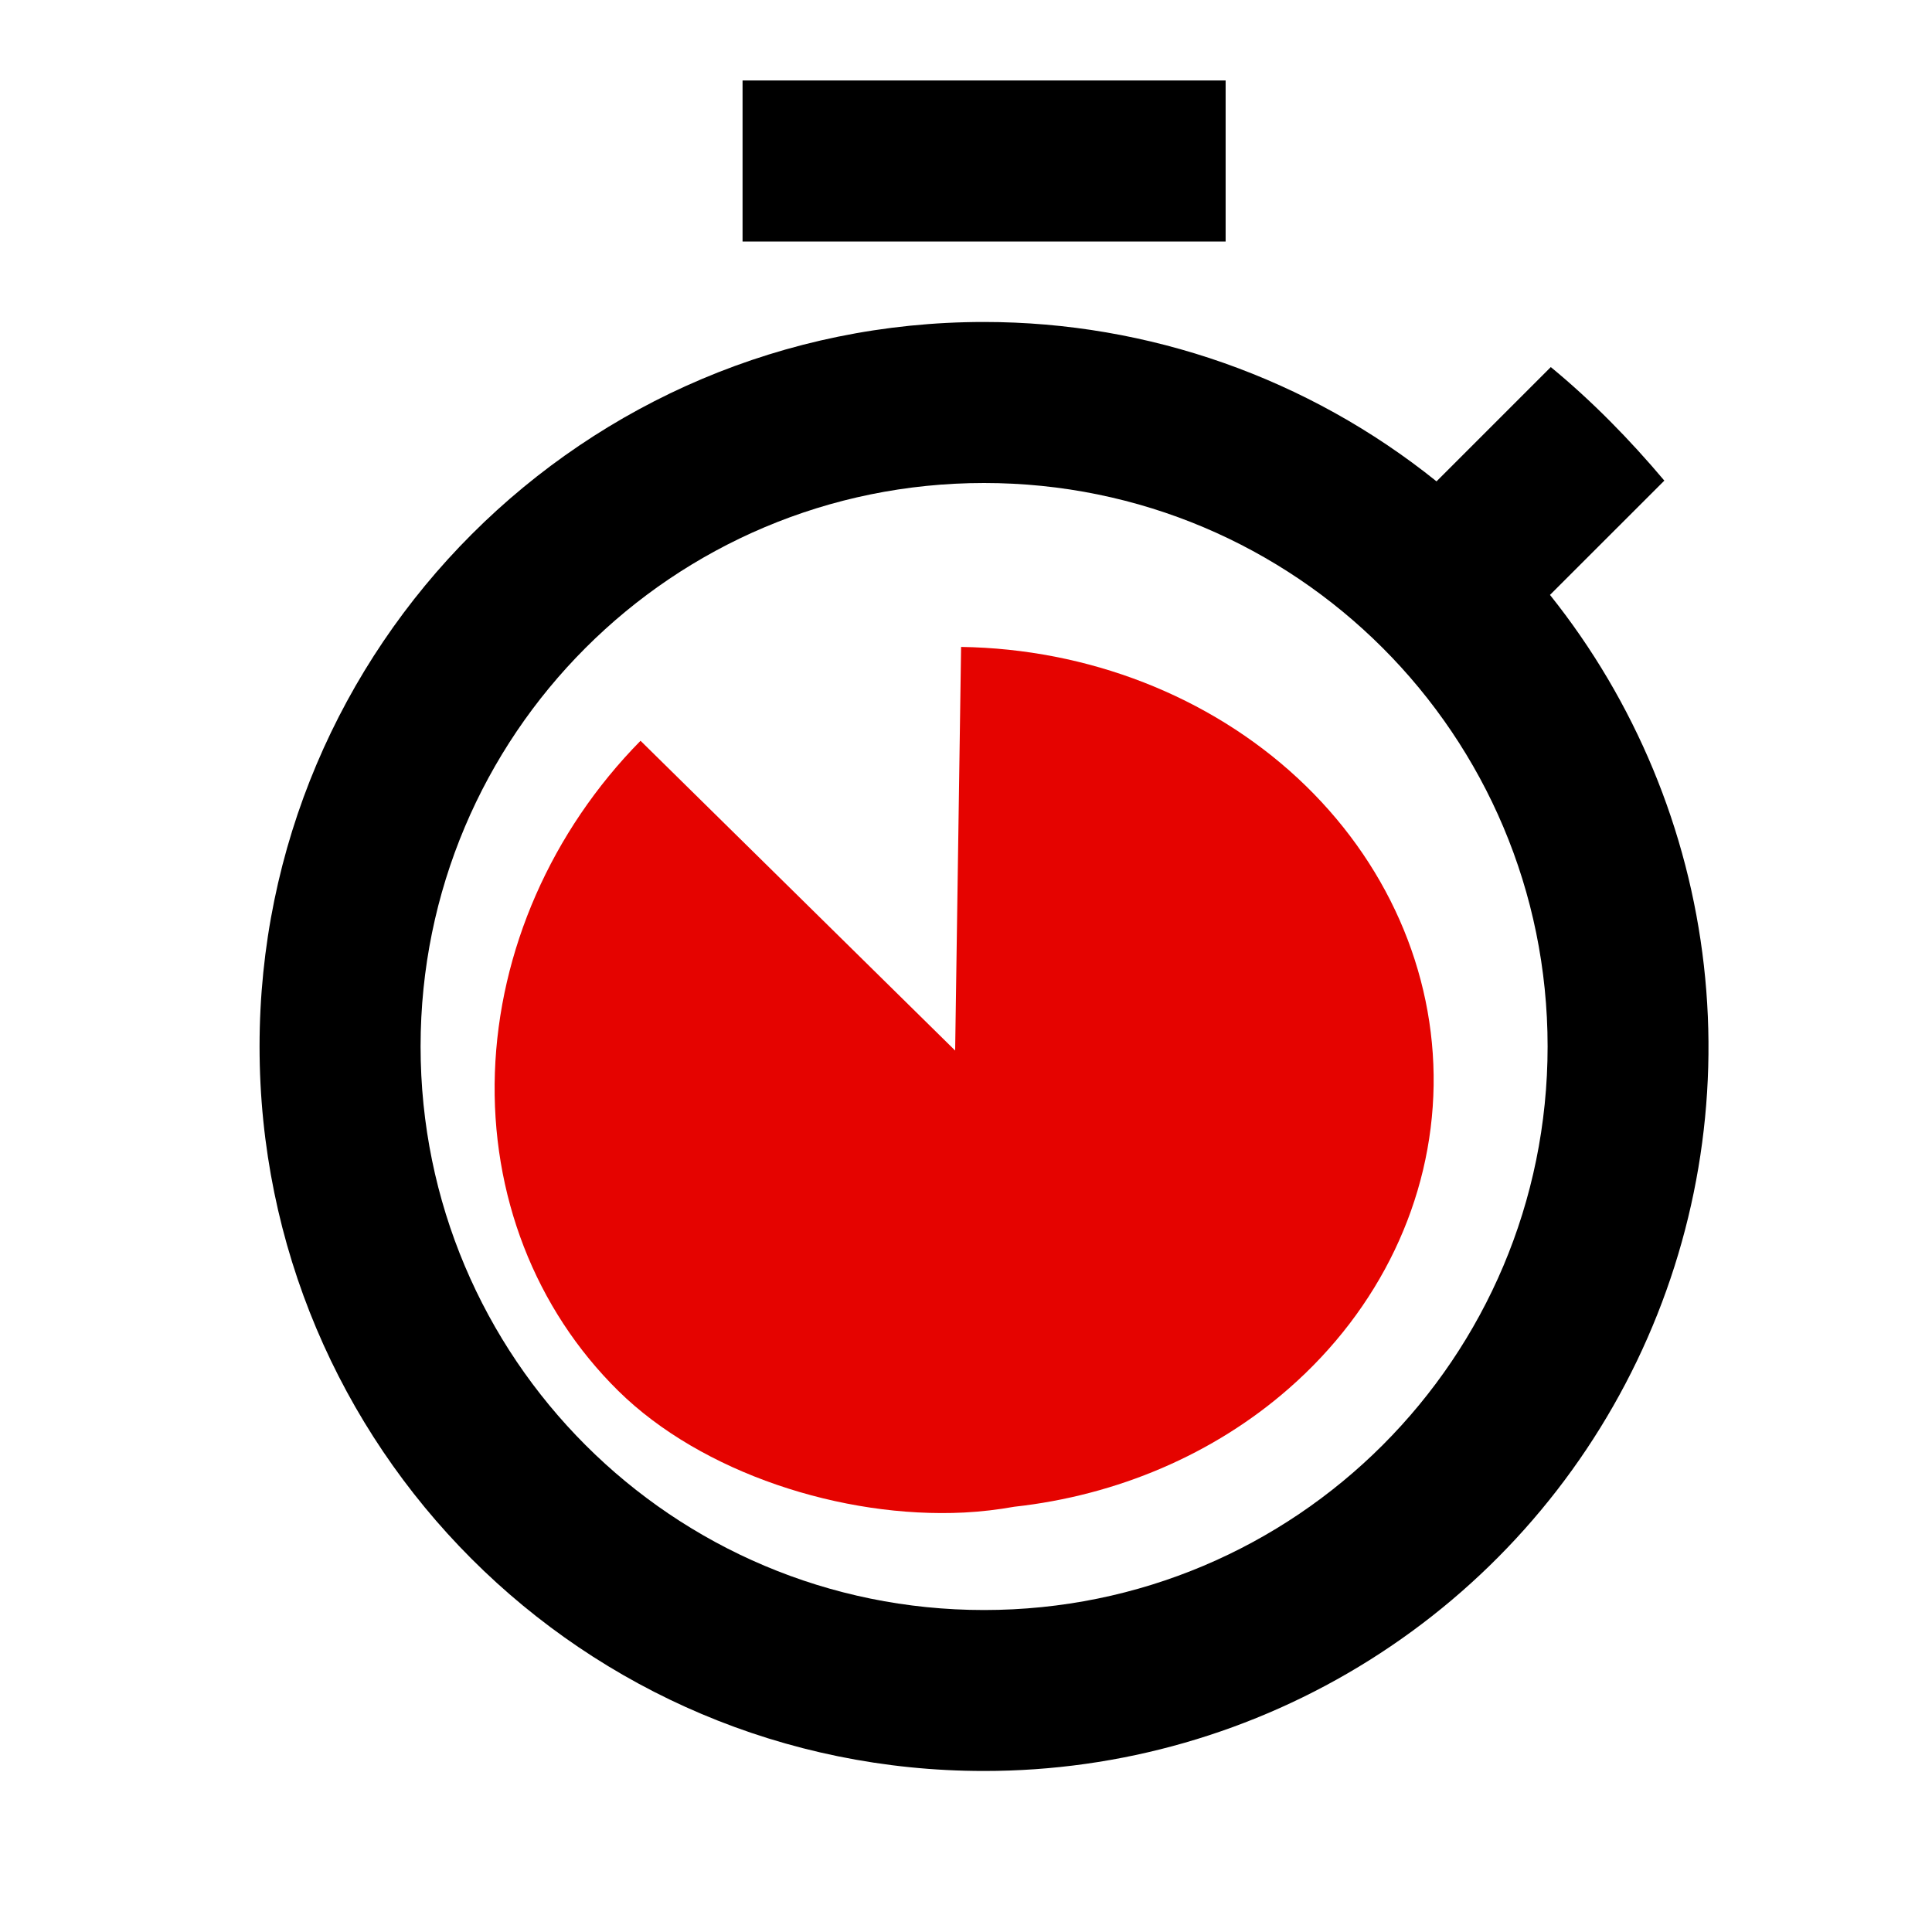 <svg width="26" height="26" viewBox="0 0 26 26" fill="none" xmlns="http://www.w3.org/2000/svg">
<path d="M16.494 1.083H9.993V3.25H16.494V1.083ZM20.859 8.006L22.398 6.468C21.932 5.915 21.423 5.395 20.87 4.94L19.332 6.478C17.606 5.09 15.458 4.333 13.243 4.333C7.859 4.333 3.493 8.699 3.493 14.083C3.493 19.468 7.848 23.833 13.243 23.833C15.079 23.834 16.877 23.317 18.432 22.34C19.986 21.364 21.233 19.969 22.029 18.315C22.825 16.661 23.137 14.816 22.93 12.992C22.723 11.168 22.005 9.44 20.859 8.006ZM13.243 21.667C9.051 21.667 5.66 18.276 5.66 14.083C5.66 9.891 9.051 6.5 13.243 6.5C17.436 6.5 20.827 9.891 20.827 14.083C20.827 18.276 17.436 21.667 13.243 21.667Z" fill="black"/>
<path d="M12.934 8.706C14.643 8.731 16.273 9.367 17.465 10.473C18.657 11.58 19.315 13.068 19.293 14.608C19.27 16.148 18.569 17.615 17.344 18.686C16.334 19.571 15.034 20.125 13.65 20.277C13.432 20.316 13.207 20.343 12.974 20.355C11.335 20.437 9.441 19.821 8.322 18.719C7.202 17.616 6.604 16.076 6.66 14.435C6.716 12.794 7.421 11.187 8.62 9.969L12.843 14.127L12.854 14.138L12.934 8.706Z" fill="#E50300"/>
</svg>
